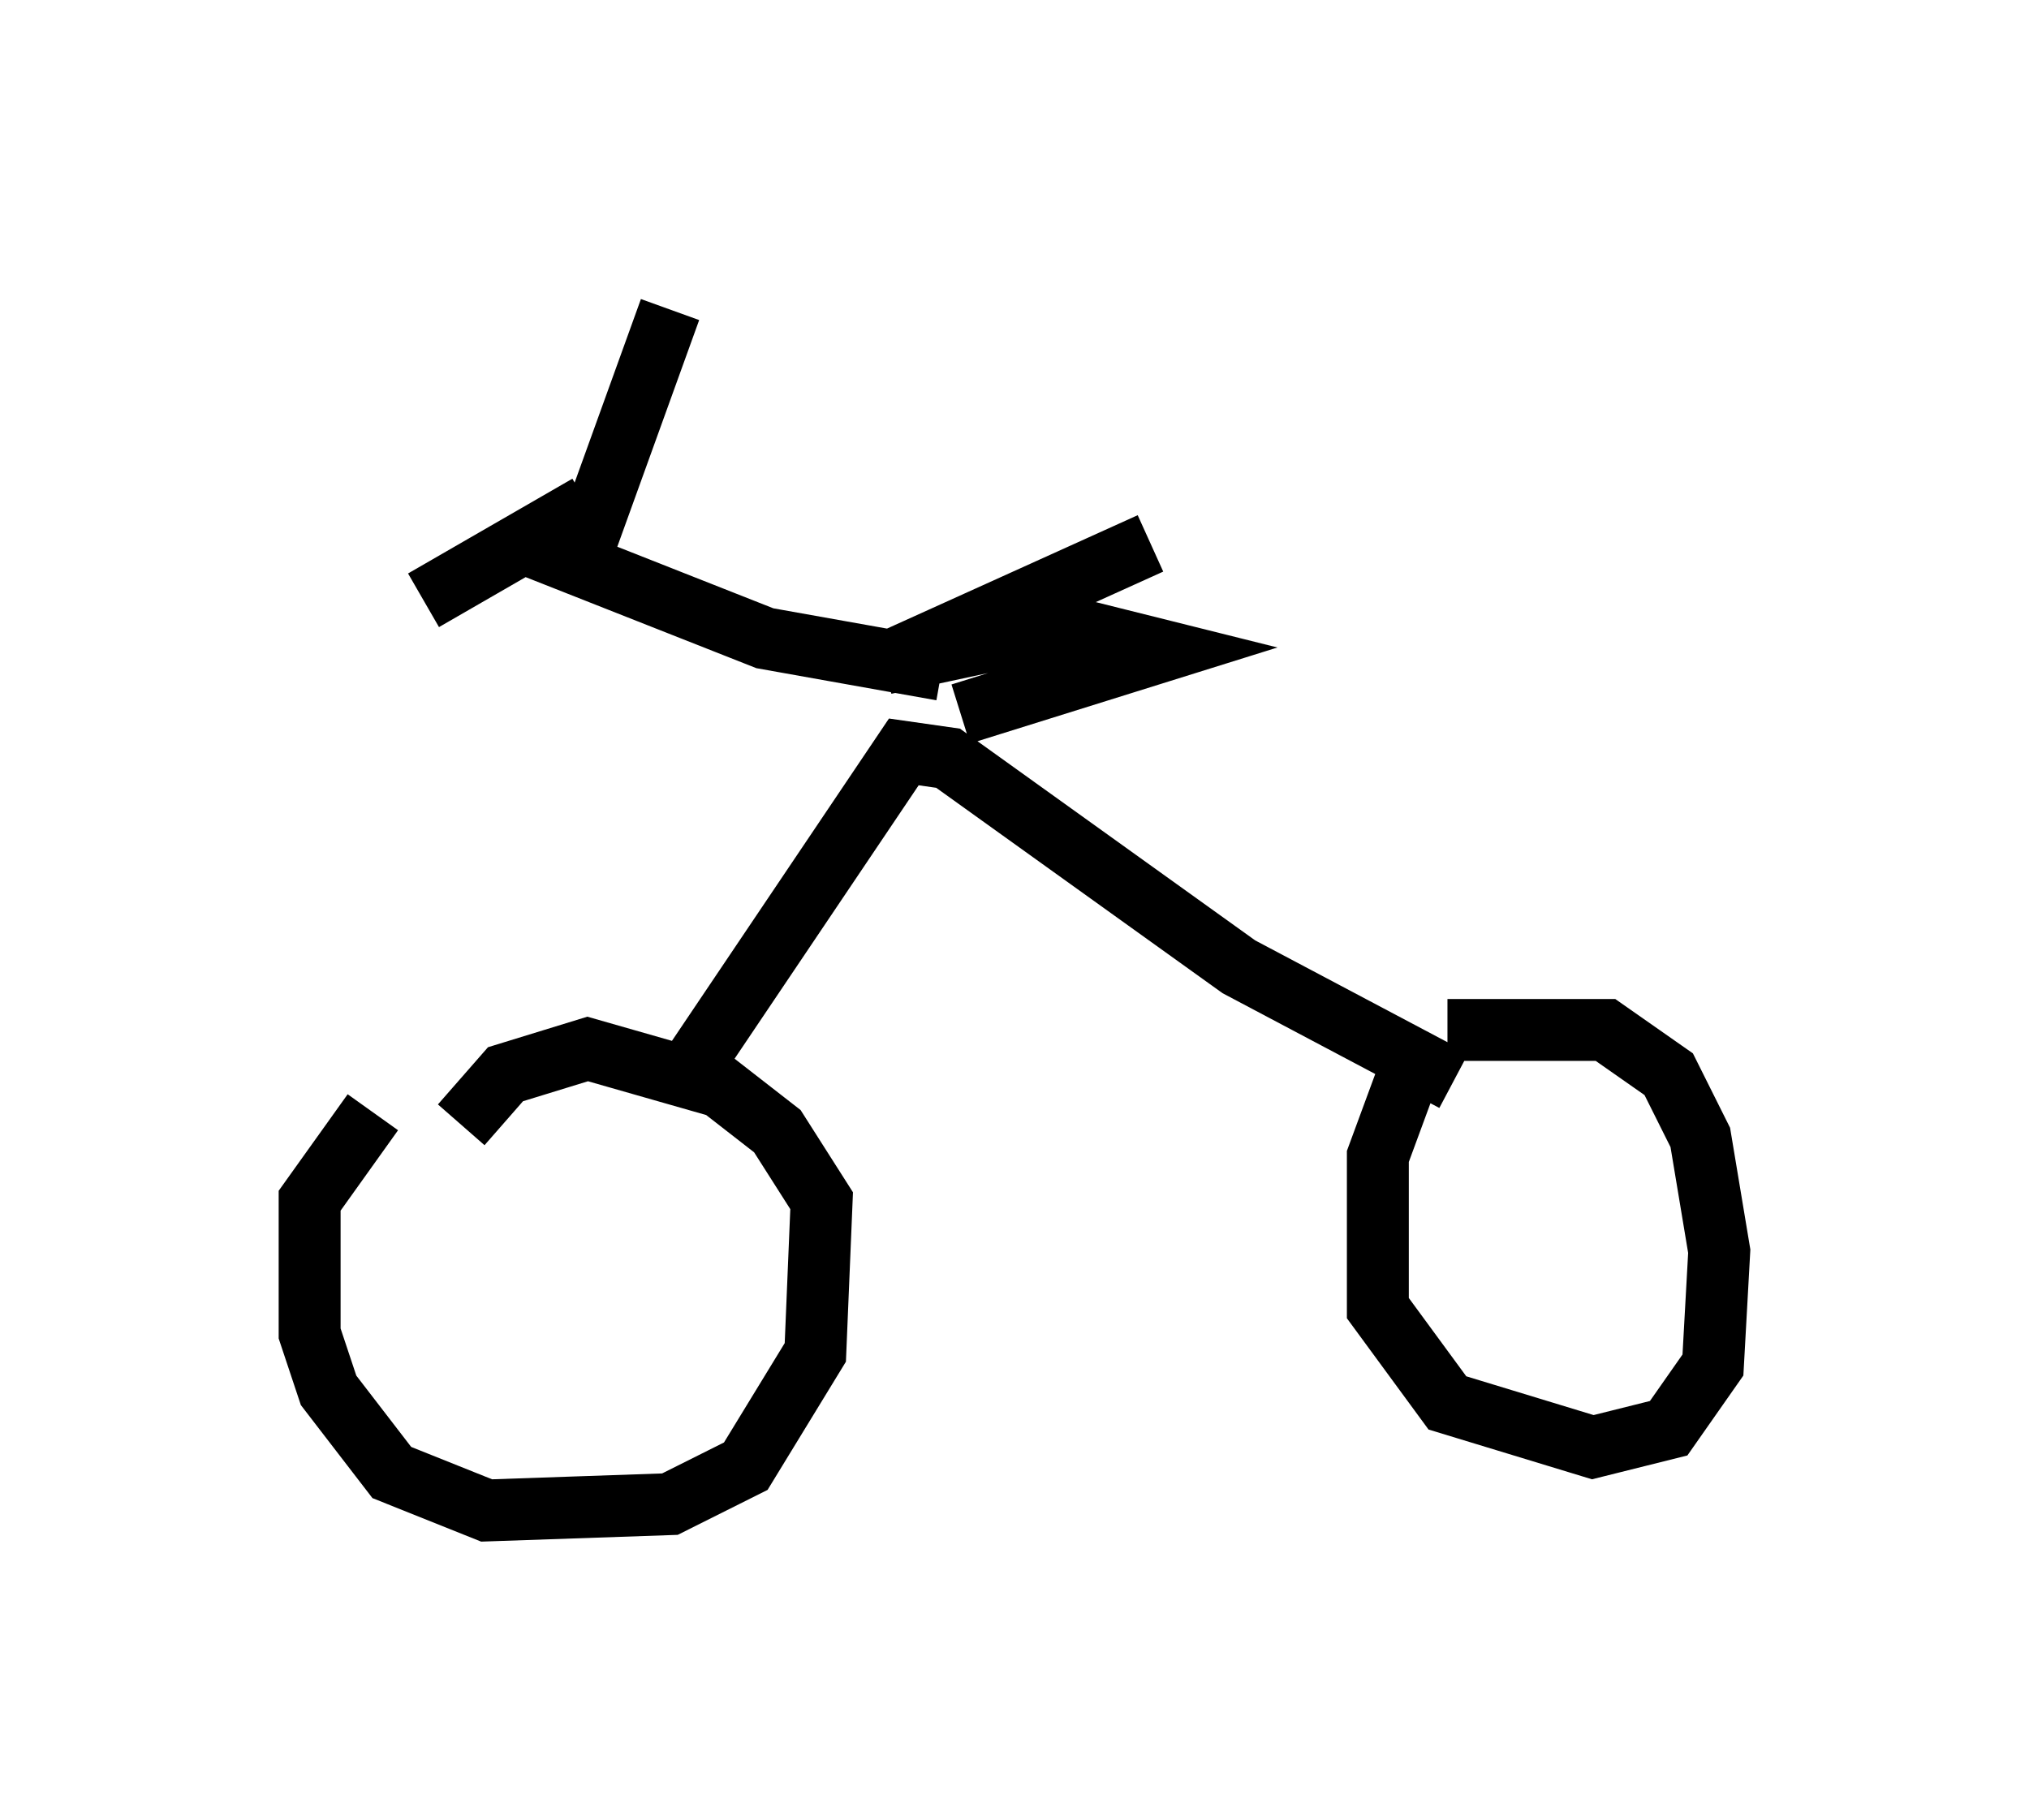 <?xml version="1.0" encoding="utf-8" ?>
<svg baseProfile="full" height="29.396" version="1.1" width="32.765" xmlns="http://www.w3.org/2000/svg" xmlns:ev="http://www.w3.org/2001/xml-events" xmlns:xlink="http://www.w3.org/1999/xlink"><defs /><rect fill="white" height="29.396" width="32.765" x="0" y="0" /><path d="M8.063, 16.842 m-2.042, 1.123 l-1.021, 1.429 0.0, 2.144 l0.306, 0.919 1.021, 1.327 l1.531, 0.613 2.96, -0.102 l1.225, -0.613 1.123, -1.838 l0.102, -2.45 -0.715, -1.123 l-0.919, -0.715 -2.144, -0.613 l-1.327, 0.408 -0.715, 0.817 m15.517, -1.429 l-0.715, 1.94 0.0, 2.45 l1.123, 1.531 2.348, 0.715 l1.225, -0.306 0.715, -1.021 l0.102, -1.838 -0.306, -1.838 l-0.51, -1.021 -1.021, -0.715 l-2.552, 0.0 m-12.352, 0.817 l3.573, -5.308 0.715, 0.102 l4.696, 3.369 3.471, 1.838 m-7.963, -5.921 l3.267, -1.021 -1.633, -0.408 l-2.858, 0.613 4.288, -1.94 m-3.369, 2.042 l-2.858, -0.51 -3.879, -1.531 m1.021, -0.613 l-2.654, 1.531 m2.654, -1.021 l1.327, -3.675 m-4.083, 12.658 " fill="none" stroke="black" stroke-width="1" /></svg>